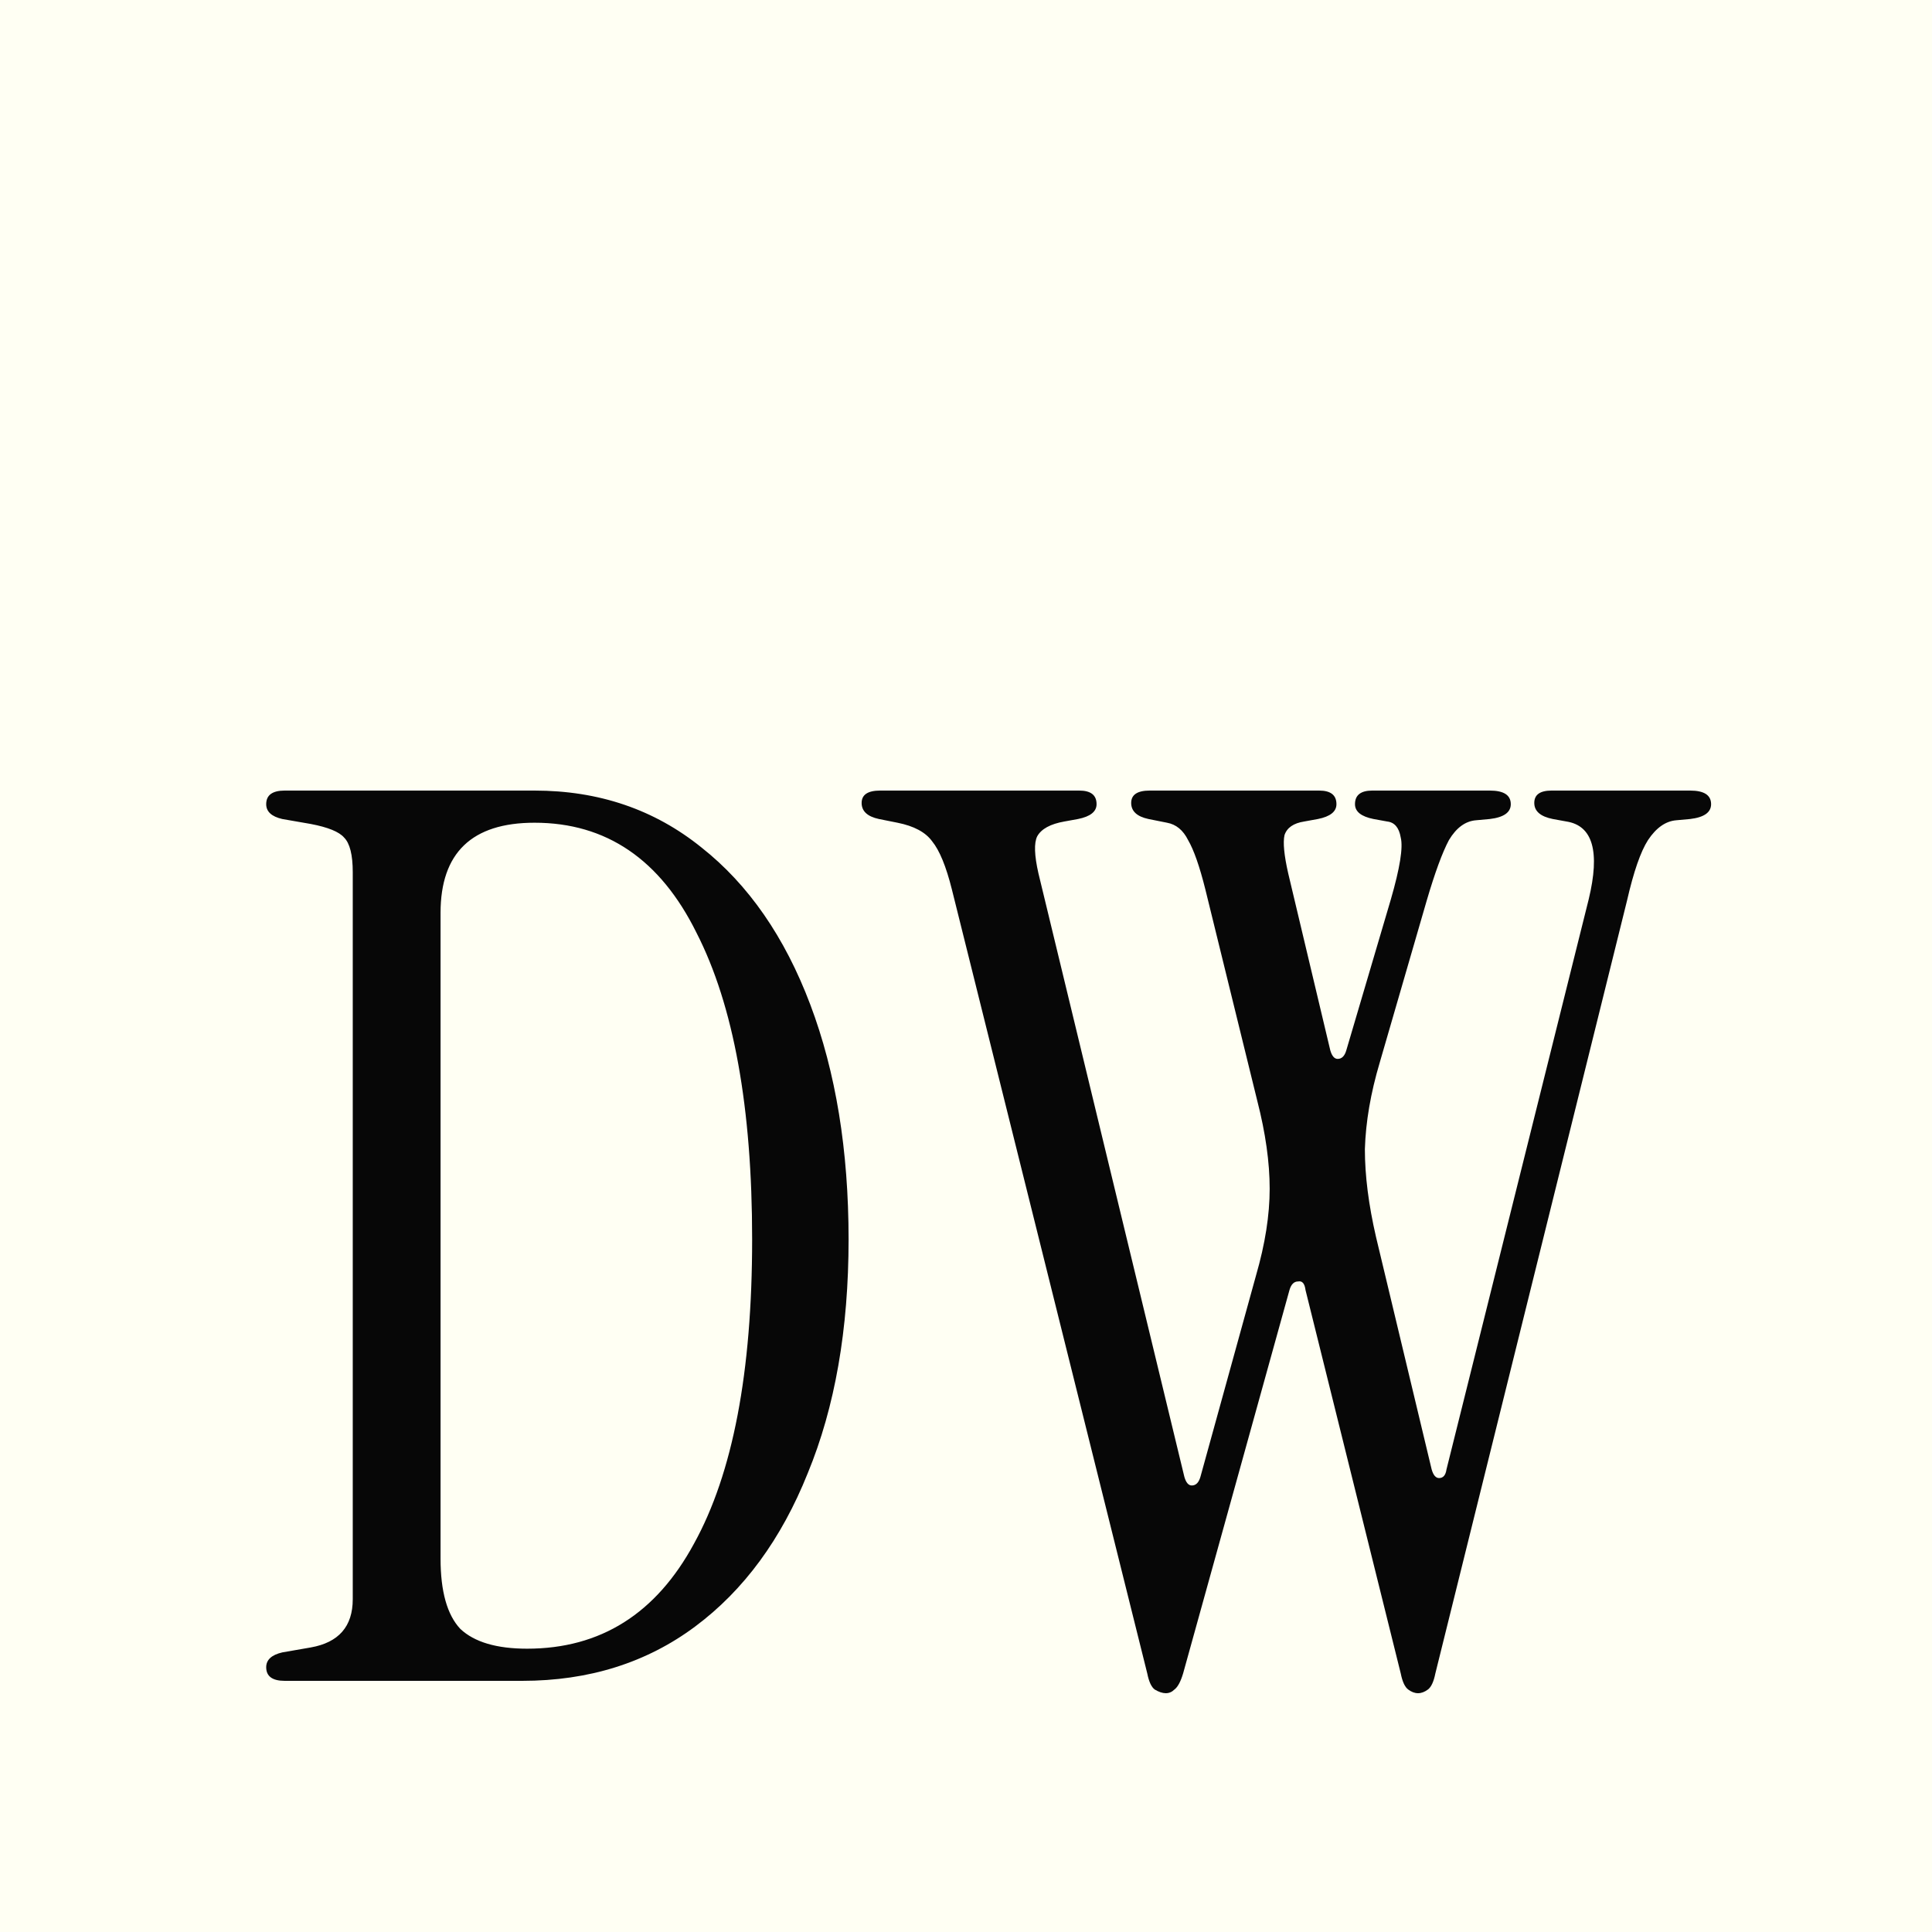 <svg width="200" height="200" viewBox="0 0 200 200" fill="none" xmlns="http://www.w3.org/2000/svg">
<rect width="200" height="200" fill="#1E1E1E"/>
<g clip-path="url(#clip0_0_1)">
<rect width="200" height="200" fill="#FFFFF3"/>
<path d="M29.477 174C28.197 174 27.557 173.531 27.557 172.592C27.557 171.824 28.112 171.312 29.221 171.056L32.165 170.544C35.066 170.032 36.517 168.368 36.517 165.552V90.288C36.517 88.496 36.218 87.301 35.621 86.704C35.109 86.107 33.957 85.637 32.165 85.296L29.221 84.784C28.112 84.528 27.557 84.016 27.557 83.248C27.557 82.309 28.197 81.84 29.477 81.84H55.333C61.989 81.84 67.749 83.803 72.613 87.728C77.477 91.568 81.232 96.987 83.877 103.984C86.522 110.981 87.845 119.088 87.845 128.304C87.845 137.605 86.437 145.669 83.621 152.496C80.89 159.323 77.008 164.613 71.973 168.368C66.938 172.123 60.965 174 54.053 174H29.477ZM54.565 170.672C62.16 170.672 67.92 167.045 71.845 159.792C75.856 152.539 77.861 142.043 77.861 128.304C77.861 114.651 75.941 104.069 72.101 96.56C68.346 88.965 62.757 85.168 55.333 85.168C48.848 85.168 45.605 88.283 45.605 94.512V161.328C45.605 164.741 46.288 167.173 47.653 168.624C49.104 169.989 51.408 170.672 54.565 170.672ZM146.796 175.28C146.455 175.28 146.113 175.152 145.772 174.896C145.431 174.64 145.175 174.085 145.004 173.232L135.148 133.552C135.063 132.869 134.807 132.571 134.38 132.656C133.953 132.656 133.655 132.955 133.484 133.552L122.476 173.232C122.22 174.085 121.921 174.64 121.58 174.896C121.324 175.152 121.025 175.28 120.684 175.28C120.343 175.28 119.959 175.152 119.532 174.896C119.191 174.64 118.935 174.085 118.764 173.232L98.54 92.08C97.943 89.691 97.26 88.027 96.492 87.088C95.809 86.149 94.615 85.509 92.908 85.168L90.988 84.784C89.793 84.528 89.196 83.973 89.196 83.12C89.196 82.267 89.836 81.84 91.116 81.84H111.724C112.919 81.84 113.516 82.309 113.516 83.248C113.516 84.016 112.876 84.528 111.596 84.784L110.188 85.04C108.737 85.296 107.799 85.808 107.372 86.576C107.031 87.259 107.073 88.539 107.5 90.416L122.604 152.88C122.775 153.477 123.031 153.776 123.372 153.776C123.799 153.776 124.097 153.477 124.268 152.88L130.028 132.016C130.967 128.773 131.436 125.787 131.436 123.056C131.436 120.325 131.009 117.296 130.156 113.968L124.78 92.08C124.183 89.691 123.585 87.984 122.988 86.96C122.476 85.936 121.751 85.339 120.812 85.168L118.892 84.784C117.697 84.528 117.1 83.973 117.1 83.12C117.1 82.267 117.74 81.84 119.02 81.84H136.556C137.751 81.84 138.348 82.309 138.348 83.248C138.348 84.016 137.708 84.528 136.428 84.784L135.02 85.04C133.911 85.211 133.228 85.68 132.972 86.448C132.801 87.216 132.929 88.539 133.356 90.416L137.708 108.72C137.879 109.317 138.135 109.616 138.476 109.616C138.903 109.616 139.201 109.317 139.372 108.72L143.98 93.104C144.919 89.861 145.26 87.728 145.004 86.704C144.833 85.68 144.364 85.125 143.596 85.04L142.188 84.784C140.908 84.528 140.268 84.016 140.268 83.248C140.268 82.309 140.865 81.84 142.06 81.84H154.22C155.671 81.84 156.396 82.309 156.396 83.248C156.396 84.101 155.671 84.613 154.22 84.784L152.812 84.912C151.703 84.997 150.764 85.68 149.996 86.96C149.313 88.24 148.545 90.331 147.692 93.232L142.828 110C141.889 113.157 141.377 116.144 141.292 118.96C141.292 121.691 141.676 124.72 142.444 128.048L148.204 152.112C148.375 152.709 148.631 153.008 148.972 153.008C149.399 153.008 149.655 152.709 149.74 152.112L164.46 93.104C165.655 88.155 164.887 85.467 162.156 85.04L160.748 84.784C159.468 84.528 158.828 83.973 158.828 83.12C158.828 82.267 159.425 81.84 160.62 81.84H174.956C176.407 81.84 177.132 82.309 177.132 83.248C177.132 84.101 176.407 84.613 174.956 84.784L173.548 84.912C172.439 84.997 171.457 85.68 170.604 86.96C169.836 88.155 169.111 90.245 168.428 93.232L148.588 173.232C148.417 174.085 148.161 174.64 147.82 174.896C147.479 175.152 147.137 175.28 146.796 175.28Z" fill="#070707"/>
</g>
<defs>
<clipPath id="clip0_0_1">
<rect width="200" height="200" fill="white"/>
</clipPath>
</defs>
</svg>
